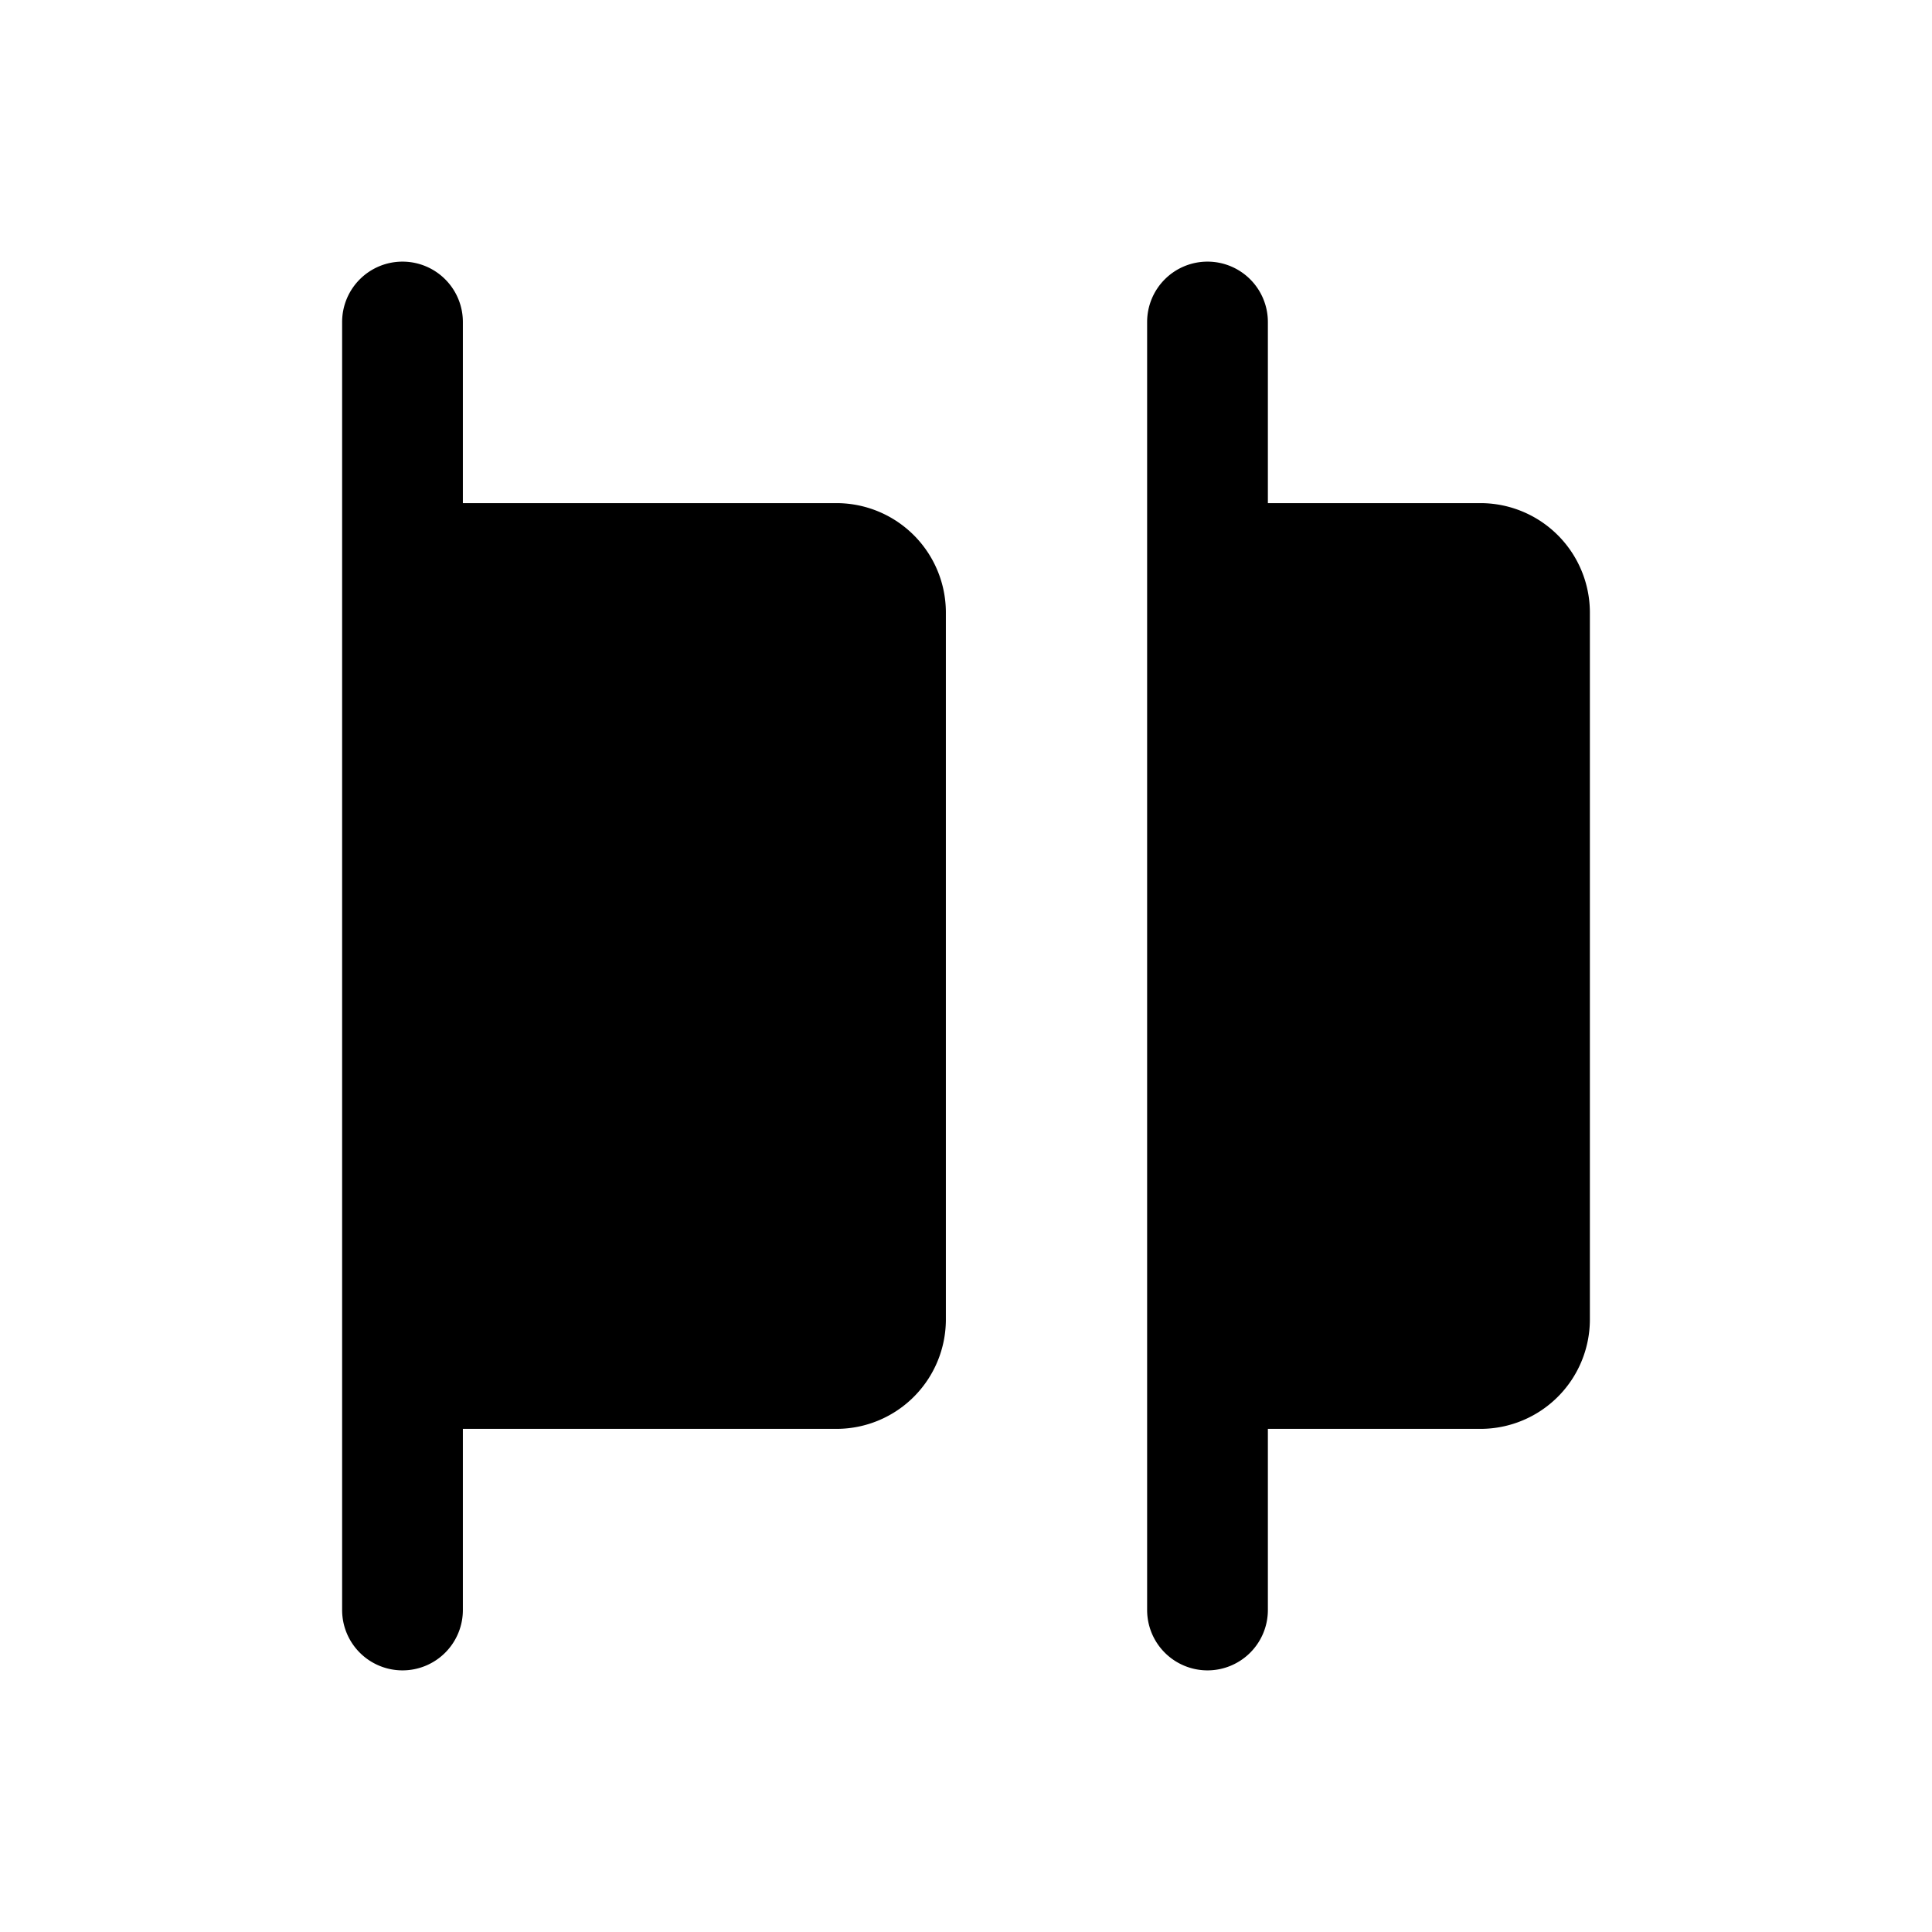 <svg xmlns="http://www.w3.org/2000/svg" width="24" height="24" viewBox="0 0 24 24"><path d="M5 3.25a.75.75 0 0 0-.75.75v16a.75.75 0 0 0 .75.75.75.75 0 0 0 .75-.75v-2.25h4.65a1.36 1.36 0 0 0 1.35-1.35V7.6a1.36 1.36 0 0 0-1.35-1.35H5.75V4A.75.75 0 0 0 5 3.25zm10 0a.75.75 0 0 0-.75.75v16a.75.75 0 0 0 .75.75.75.75 0 0 0 .75-.75v-2.25h2.65a1.36 1.36 0 0 0 1.35-1.35V7.6a1.36 1.36 0 0 0-1.35-1.35h-2.65V4a.75.75 0 0 0-.75-.75z"/></svg>